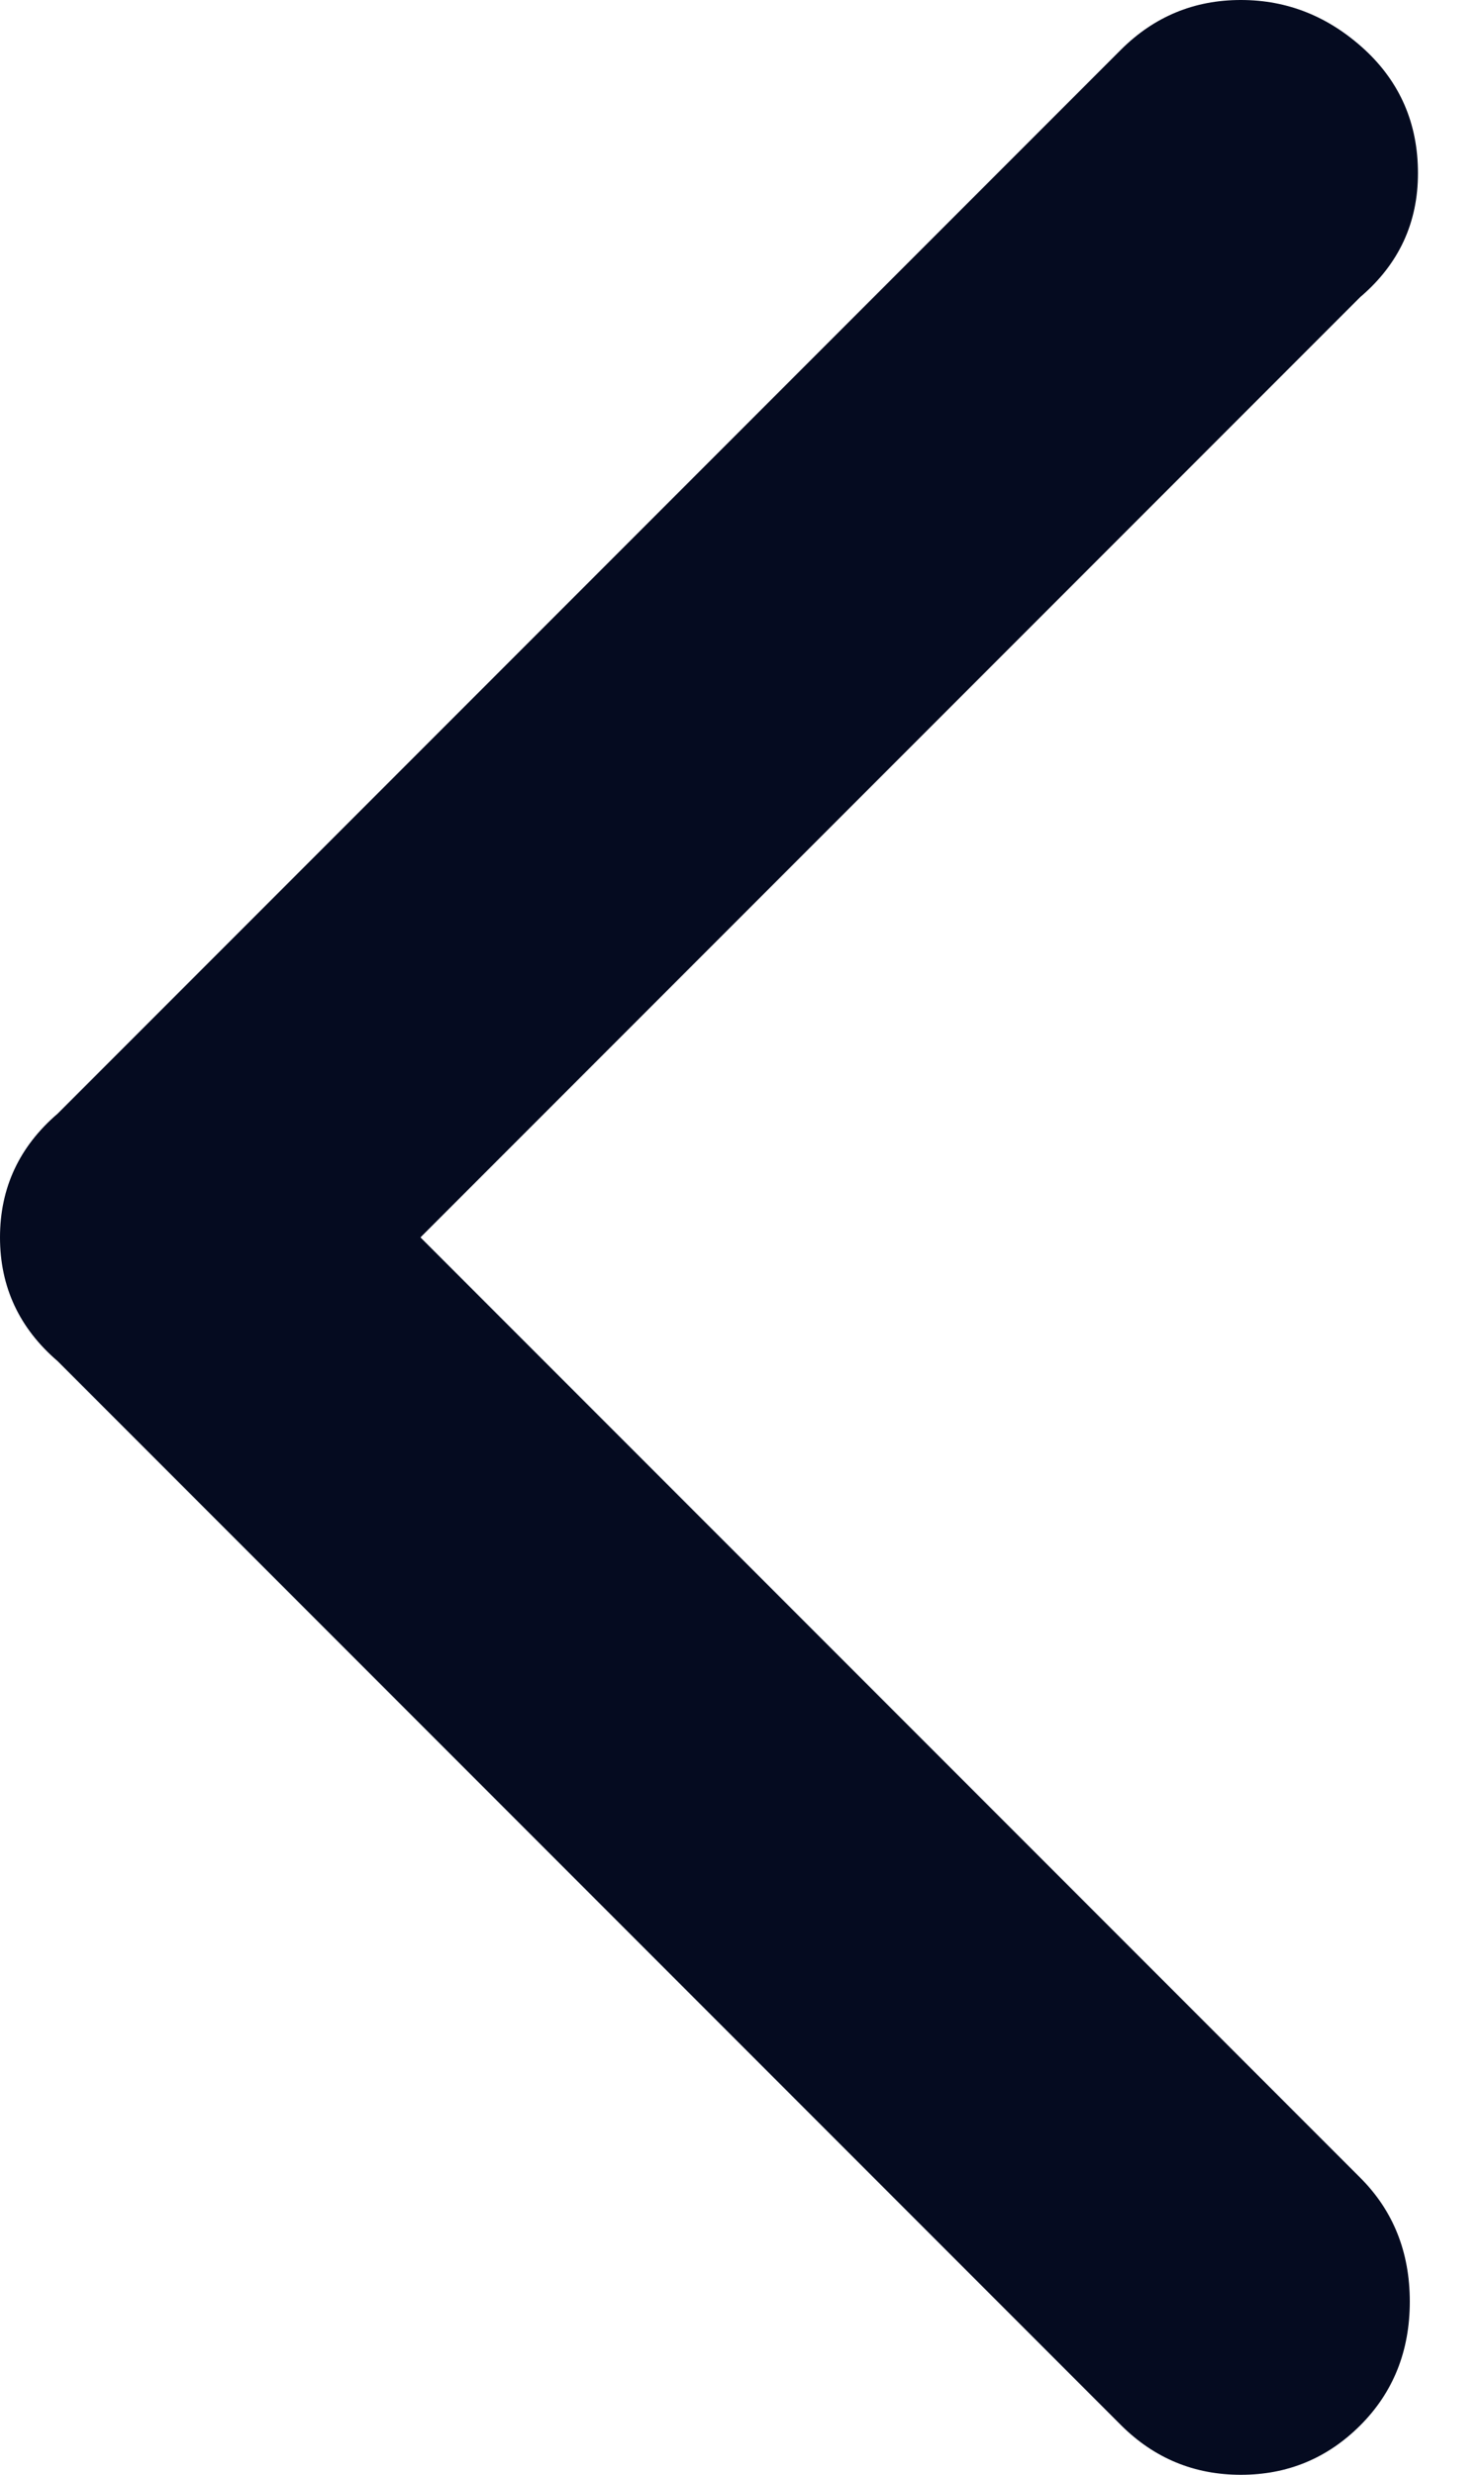 <svg width="6" height="10" viewBox="0 0 6 10" fill="none" xmlns="http://www.w3.org/2000/svg">
<path d="M0 5C0 4.8 0.078 4.633 0.233 4.5L4.533 0.2C4.667 0.067 4.828 -9.53674e-07 5.017 -9.53674e-07C5.206 -9.53674e-07 5.372 0.067 5.517 0.2C5.661 0.333 5.733 0.5 5.733 0.7C5.733 0.9 5.656 1.067 5.5 1.2L1.7 5L5.5 8.8C5.633 8.933 5.7 9.1 5.7 9.3C5.7 9.5 5.633 9.667 5.5 9.8C5.367 9.933 5.206 10 5.017 10C4.828 10 4.667 9.933 4.533 9.8L0.233 5.5C0.078 5.367 0 5.2 0 5Z" fill="#050B20"/>
</svg>
